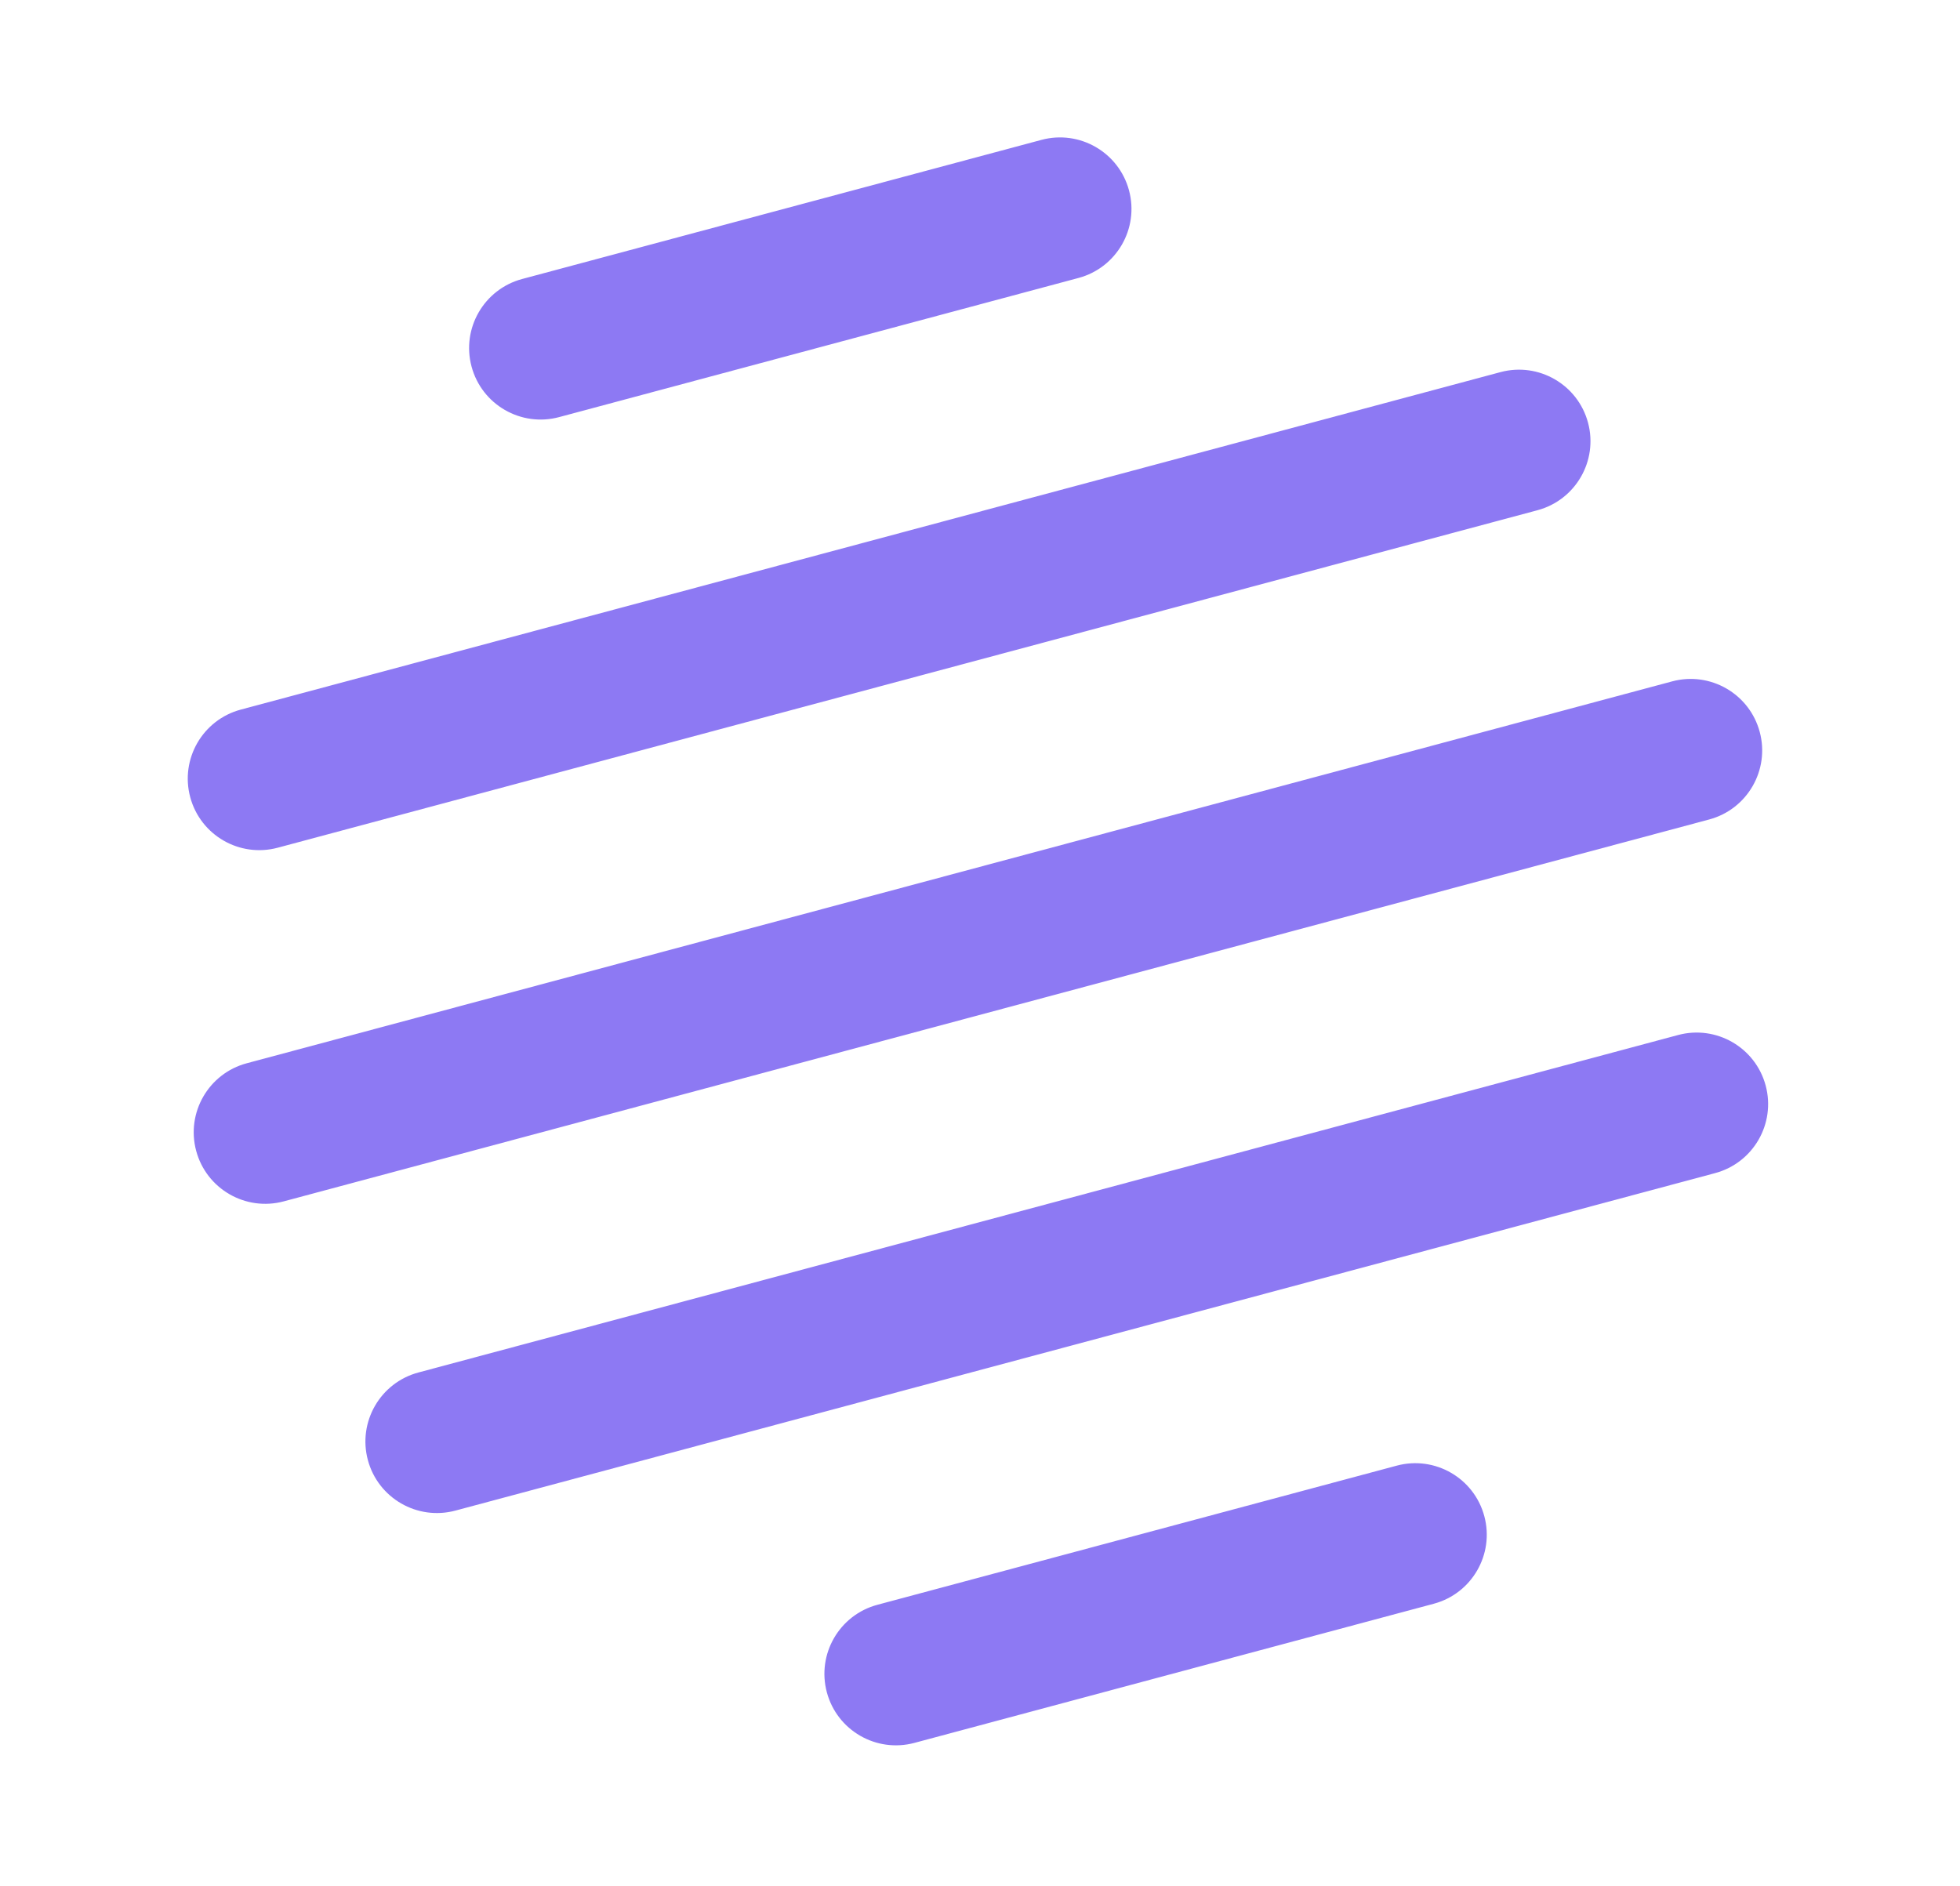 <svg width="373" height="359" viewBox="0 0 373 359" fill="none" xmlns="http://www.w3.org/2000/svg">
<path fill-rule="evenodd" clip-rule="evenodd" d="M89.74 69.77C87.795 62.511 92.103 55.05 99.362 53.105L198.196 26.623C205.455 24.678 212.916 28.985 214.861 36.244C216.806 43.503 212.498 50.964 205.24 52.908L106.405 79.391C99.146 81.336 91.685 77.028 89.74 69.77Z" fill="#8D79F3"/>
<path fill-rule="evenodd" clip-rule="evenodd" d="M157.356 322.114C155.411 314.855 159.718 307.394 166.977 305.449L265.812 278.966C273.07 277.021 280.531 281.329 282.476 288.588C284.421 295.846 280.114 303.307 272.855 305.252L174.02 331.735C166.762 333.68 159.301 329.372 157.356 322.114Z" fill="#8D79F3"/>
<path fill-rule="evenodd" clip-rule="evenodd" d="M37.332 219.042C35.387 211.784 39.695 204.323 46.953 202.378L318.223 129.691C325.482 127.746 332.943 132.054 334.888 139.313C336.833 146.571 332.525 154.032 325.267 155.977L53.997 228.664C46.738 230.609 39.277 226.301 37.332 219.042Z" fill="#8D79F3"/>
<path fill-rule="evenodd" clip-rule="evenodd" d="M36.199 151.728C34.254 144.469 38.562 137.008 45.821 135.063L285.547 70.829C292.806 68.884 300.267 73.191 302.212 80.45C304.157 87.709 299.849 95.17 292.591 97.115L52.864 161.349C45.605 163.294 38.144 158.987 36.199 151.728Z" fill="#8D79F3"/>
<path fill-rule="evenodd" clip-rule="evenodd" d="M70.006 277.9C68.061 270.641 72.369 263.18 79.627 261.235L319.354 197.001C326.613 195.056 334.074 199.363 336.019 206.622C337.964 213.881 333.656 221.341 326.397 223.286L86.671 287.521C79.412 289.466 71.951 285.158 70.006 277.9Z" fill="#8D79F3"/>
</svg>

